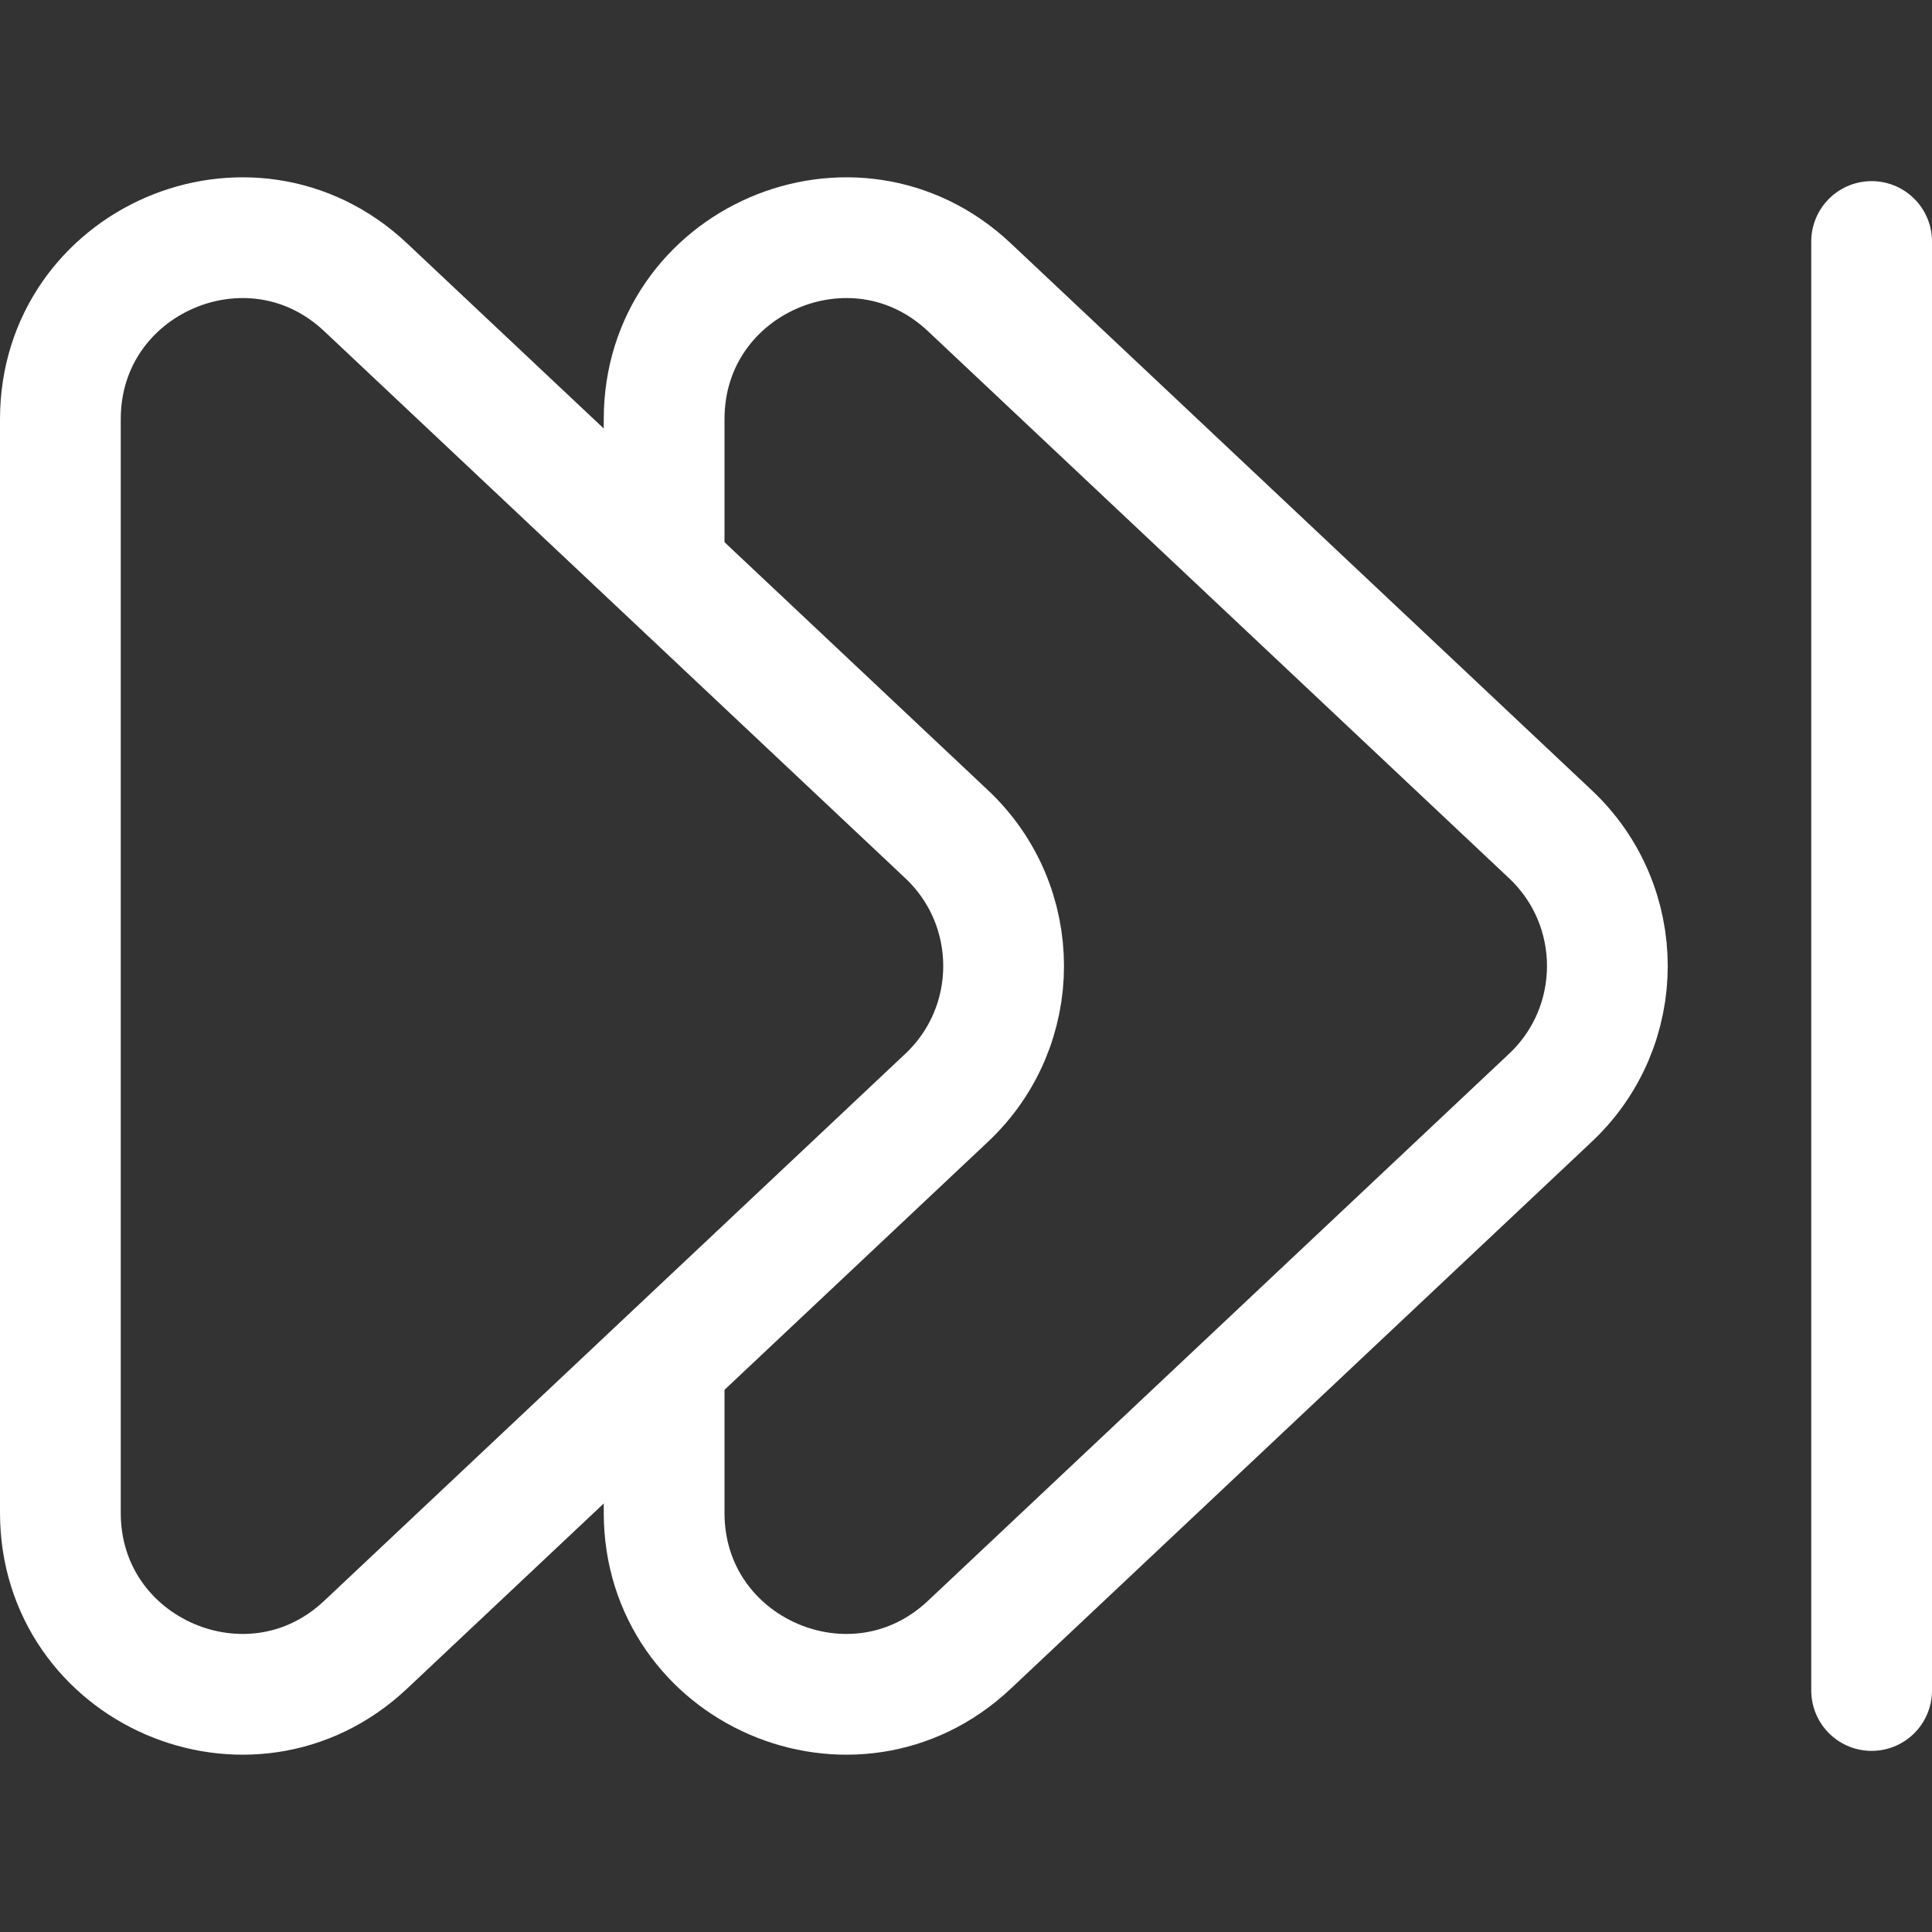 <svg width="16" height="16" viewBox="0 0 16 16" fill="none" xmlns="http://www.w3.org/2000/svg">
<rect x="0" y="0" width="16" height="16" fill="#333333" stroke="none"/>
<g clip-path="url(#clip0_230_91)">
<path d="M15.5 2V14M3.028 13.621L7.839 9.092C8.469 8.5 8.469 7.5 7.839 6.908L3.028 2.379C2.071 1.478 0.5 2.157 0.5 3.472V12.528C0.5 13.843 2.071 14.522 3.028 13.621Z" stroke="white" stroke-linecap="round" stroke-linejoin="round"/>
<path d="M5.5 4.5V3.472C5.5 2.157 7.071 1.478 8.028 2.379L12.839 6.908C13.469 7.5 13.469 8.5 12.839 9.092L8.028 13.621C7.071 14.522 5.5 13.843 5.5 12.528V11.5" stroke="white" stroke-linecap="round" stroke-linejoin="round"/>
</g>
<defs>
<clipPath id="clip0_230_91">
<rect width="16" height="16" fill="white"/>
</clipPath>
</defs>
</svg>
